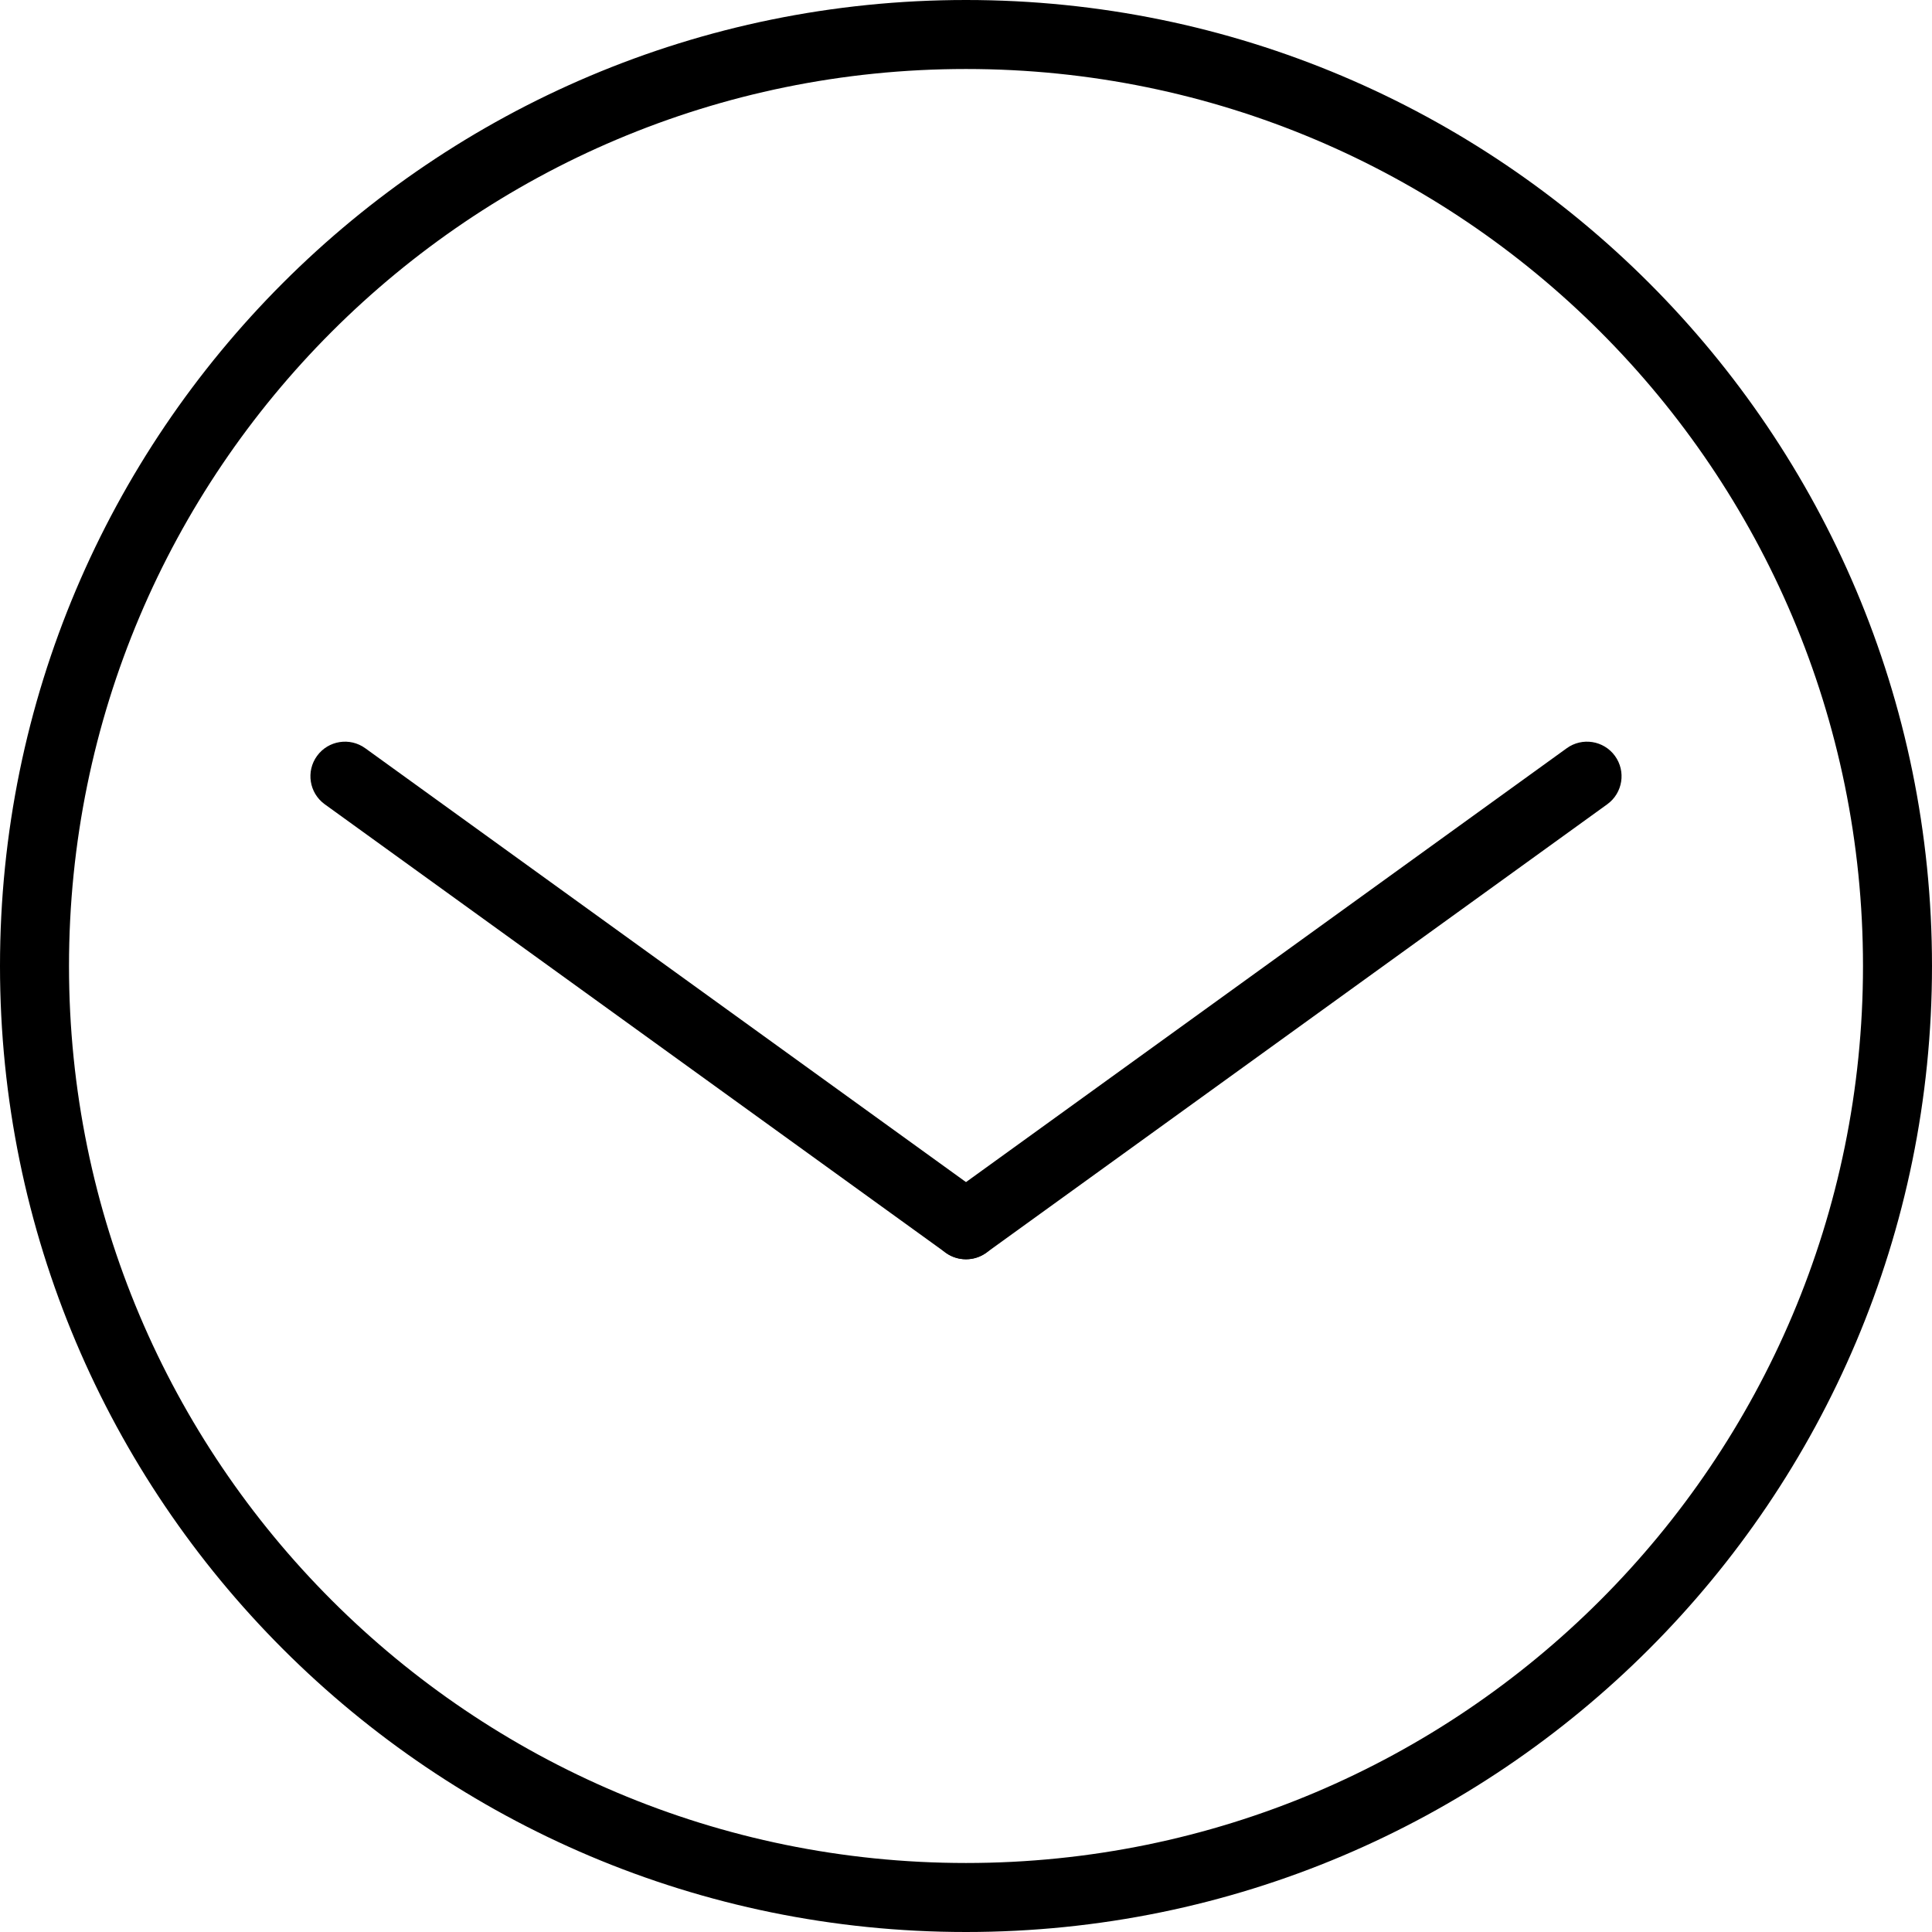 <svg id="Capa_1" enable-background="new 0 0 534.965 534.965" height="512" viewBox="0 0 534.965 534.965" width="512" xmlns="http://www.w3.org/2000/svg"><g><g id="collapse_arrow_2_"><path d="m267.482 534.965c-147.726 0-267.482-119.756-267.482-267.483s119.756-267.482 267.482-267.482 267.482 119.756 267.482 267.482-119.755 267.483-267.482 267.483zm0-515.859c-137.175 0-248.376 111.202-248.376 248.376s111.202 248.376 248.376 248.376 248.376-111.202 248.376-248.376-111.201-248.376-248.376-248.376z"/><path d="m267.482 348.682c-3.057.008-5.934-1.448-7.738-3.917-3.115-4.258-2.189-10.235 2.069-13.35.011-.008.022-.016.032-.024l171.953-124.188c4.273-3.113 10.261-2.172 13.374 2.102 3.113 4.273 2.172 10.261-2.102 13.374l-171.951 124.188c-1.64 1.187-3.613 1.823-5.637 1.815z"/><path d="m267.482 348.682c-2.024.007-3.997-.628-5.636-1.815l-171.953-124.188c-4.274-3.113-5.214-9.101-2.102-13.374 3.113-4.274 9.101-5.214 13.374-2.102l171.953 124.188c4.271 3.097 5.223 9.071 2.125 13.342-.008.011-.016.022-.024.032-1.803 2.469-4.679 3.925-7.737 3.917z"/></g></g></svg>